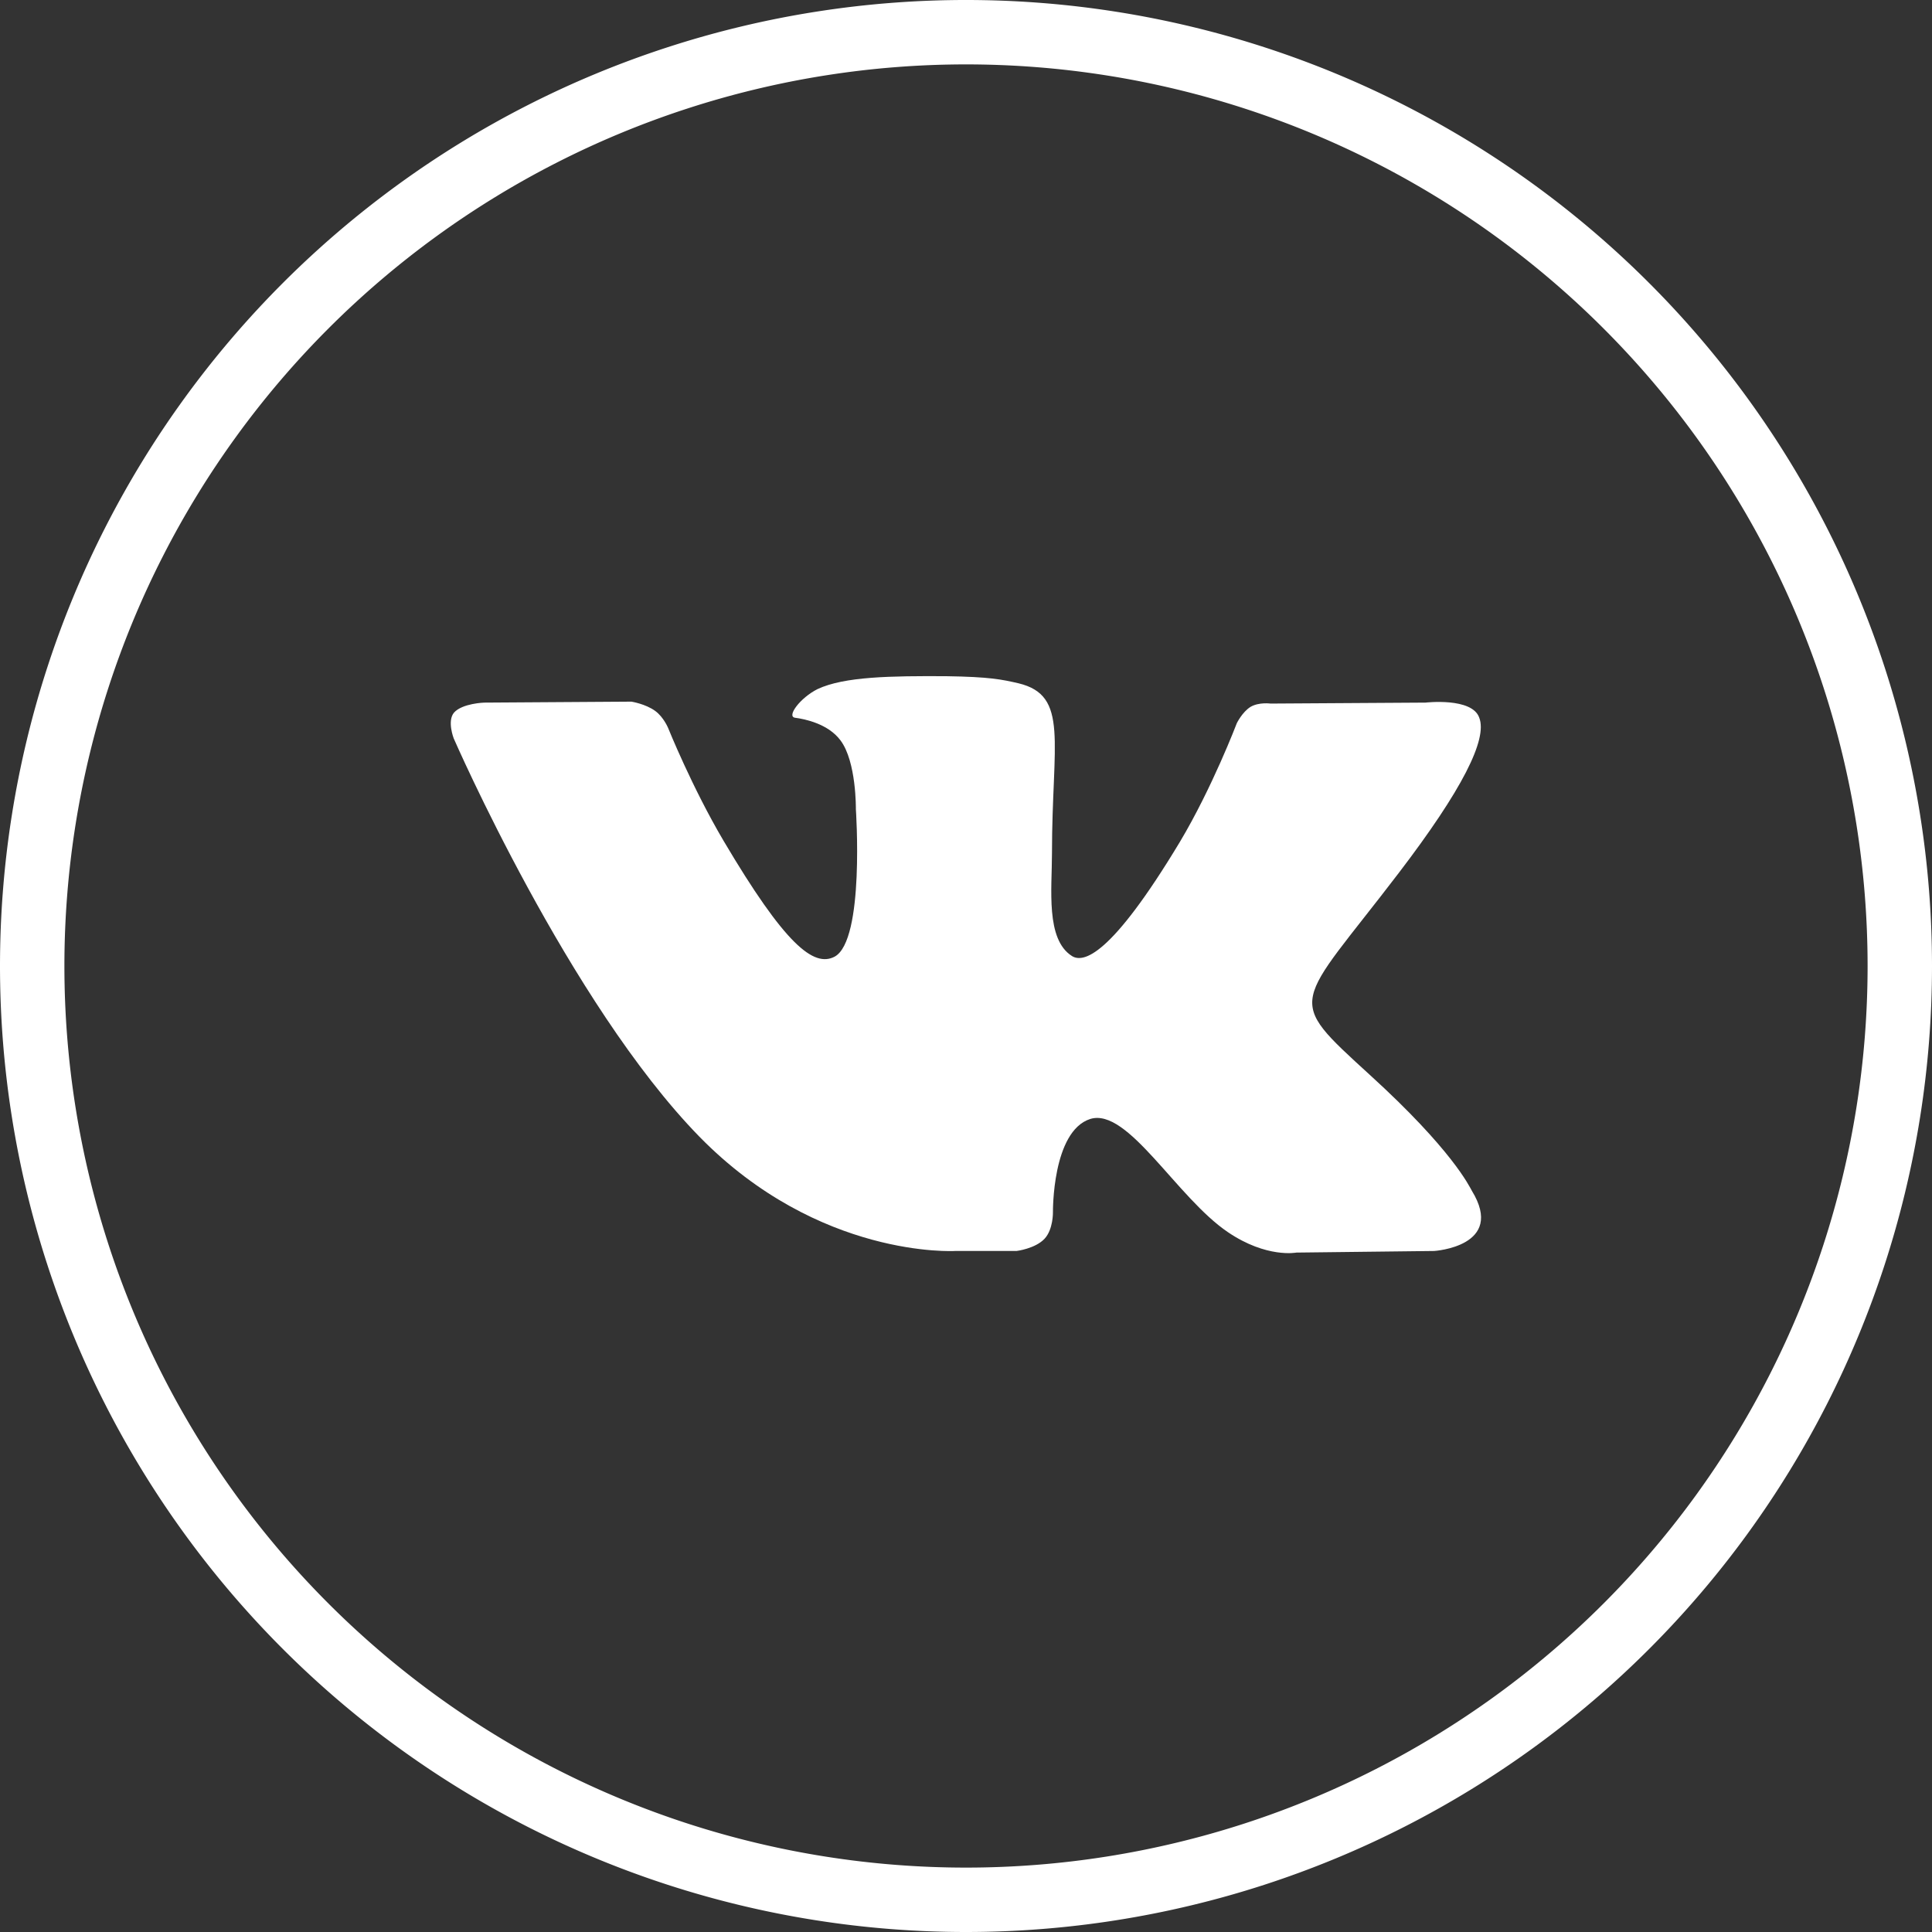 <svg xmlns="http://www.w3.org/2000/svg" width="60" height="60" fill="none">
  <rect width="100%" height="100%" fill="#333333" stroke="none"/>
  <path stroke="#fff" stroke-width="2" d="M1 30a29 29 0 1158 0 29 29 0 01-58 0z"/>
  <path fill="#fff" fill-rule="evenodd" d="M31.57 38.85s.58-.07.87-.38c.27-.29.26-.82.26-.82s-.03-2.52 1.16-2.9c1.17-.36 2.68 2.44 4.28 3.52 1.2.81 2.12.63 2.12.63l4.28-.05s2.23-.14 1.17-1.87c-.08-.14-.61-1.27-3.17-3.6-2.68-2.45-2.32-2.05.9-6.27 1.97-2.58 2.76-4.15 2.5-4.82-.22-.64-1.67-.47-1.67-.47l-4.81.03s-.36-.05-.62.1c-.26.16-.43.51-.43.51s-.76 2-1.77 3.69c-2.15 3.57-3 3.76-3.35 3.54-.82-.52-.62-2.08-.62-3.19 0-3.46.54-4.9-1.04-5.28-.52-.12-.9-.2-2.24-.22-1.72-.01-3.17.01-4 .4-.54.27-.97.85-.7.89.31.04 1.03.19 1.41.7.5.66.48 2.14.48 2.14s.28 4.07-.66 4.58c-.65.34-1.54-.37-3.45-3.6-.98-1.66-1.72-3.5-1.72-3.5s-.14-.34-.4-.53c-.3-.22-.74-.29-.74-.29l-4.57.03s-.68.02-.94.31c-.22.26-.01.8-.01.8s3.58 8.22 7.63 12.37c3.72 3.8 7.94 3.55 7.94 3.55h1.9z" clip-rule="evenodd"/>
</svg>